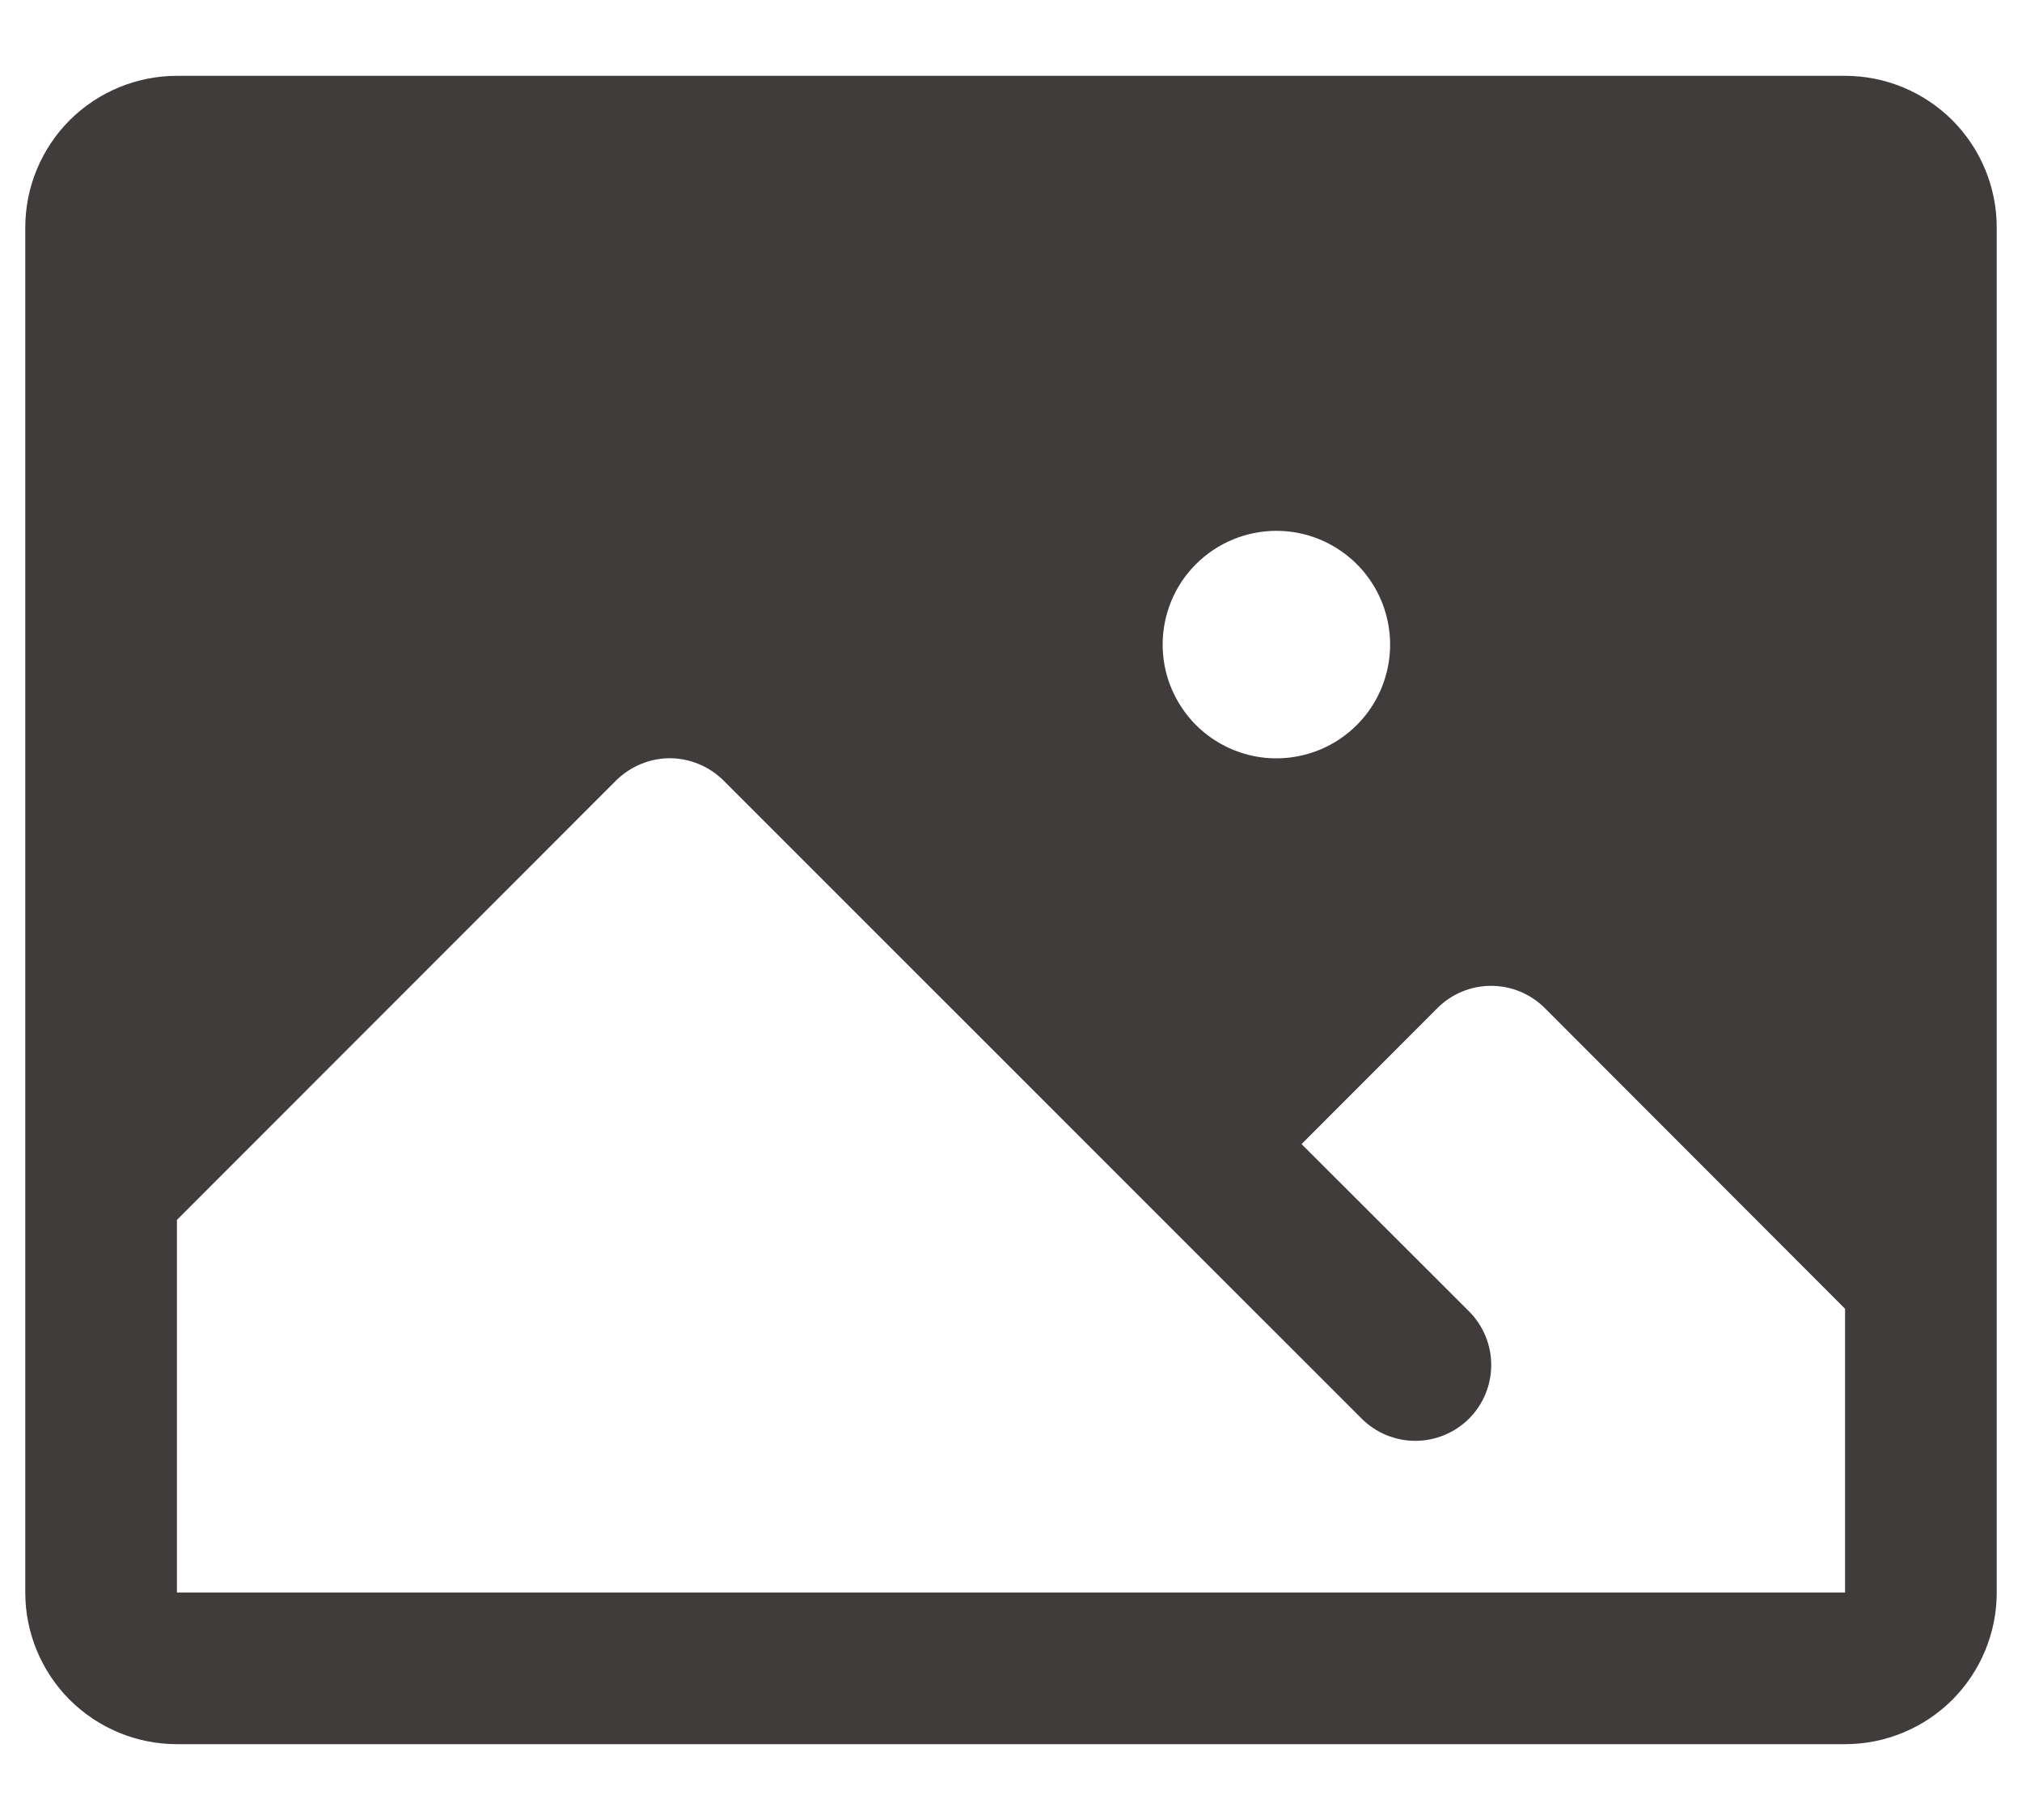 <svg width="20" height="18" viewBox="0 0 20 18" fill="none" xmlns="http://www.w3.org/2000/svg">
<path d="M18.25 0.75H1.75C1.352 0.75 0.971 0.908 0.689 1.189C0.408 1.471 0.25 1.852 0.25 2.25V15.75C0.25 16.148 0.408 16.529 0.689 16.811C0.971 17.092 1.352 17.25 1.75 17.25H18.25C18.648 17.25 19.029 17.092 19.311 16.811C19.592 16.529 19.75 16.148 19.75 15.75V2.25C19.75 1.852 19.592 1.471 19.311 1.189C19.029 0.908 18.648 0.75 18.25 0.75ZM12.625 5.25C12.848 5.25 13.065 5.316 13.25 5.44C13.435 5.563 13.579 5.739 13.664 5.944C13.749 6.15 13.772 6.376 13.728 6.594C13.685 6.813 13.578 7.013 13.421 7.17C13.263 7.328 13.063 7.435 12.845 7.478C12.626 7.522 12.4 7.5 12.194 7.414C11.989 7.329 11.813 7.185 11.69 7C11.566 6.815 11.5 6.598 11.5 6.375C11.5 6.077 11.618 5.79 11.829 5.58C12.04 5.369 12.327 5.25 12.625 5.25ZM18.25 15.75H1.75V12.065L6.094 7.719C6.164 7.65 6.247 7.594 6.338 7.557C6.429 7.519 6.526 7.499 6.625 7.499C6.724 7.499 6.821 7.519 6.912 7.557C7.003 7.594 7.086 7.65 7.156 7.719L13.469 14.031C13.61 14.171 13.8 14.25 13.999 14.25C14.198 14.25 14.389 14.171 14.53 14.031C14.671 13.89 14.75 13.699 14.75 13.5C14.75 13.301 14.671 13.11 14.53 12.969L12.874 11.315L14.219 9.969C14.359 9.829 14.55 9.75 14.749 9.75C14.948 9.75 15.138 9.829 15.279 9.969L18.25 12.944V15.75Z" fill="#403C3C"/>
</svg>
